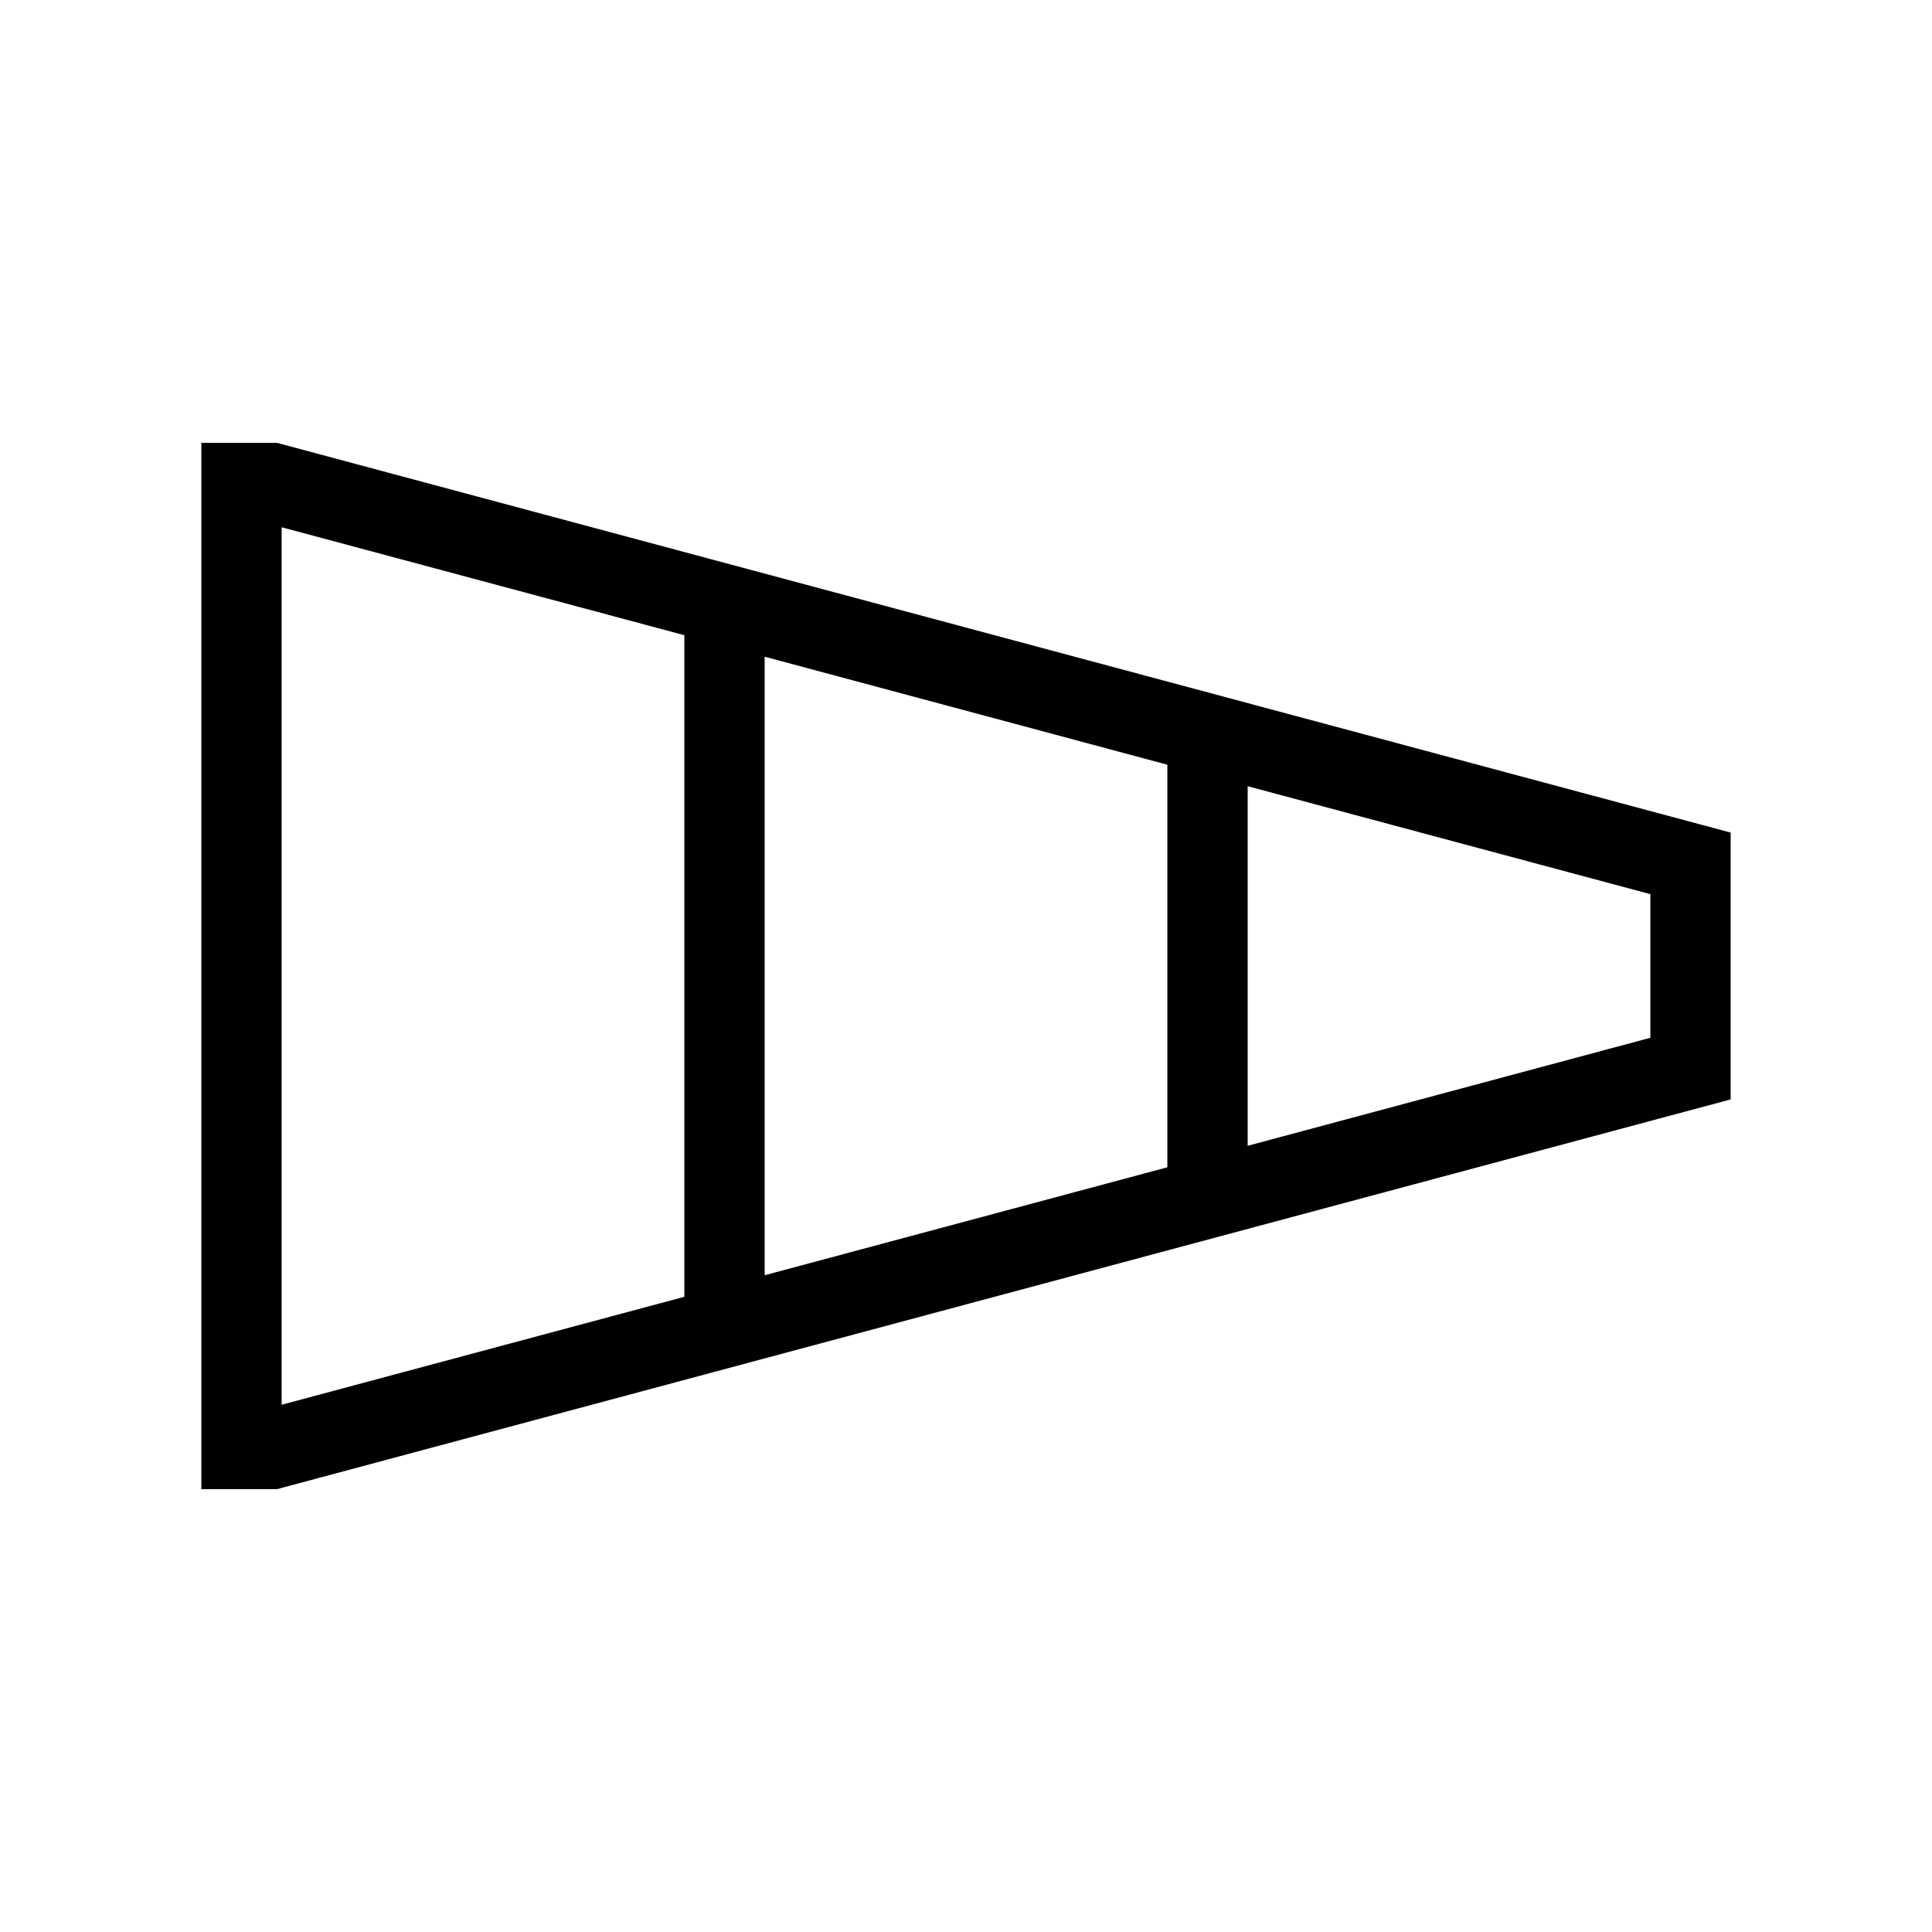 <svg width="48" height="48" viewBox="0 0 32 32" xmlns="http://www.w3.org/2000/svg"><path d="M28.665 18.21L4.588 24.665H3.335L3.335 7.335L4.588 7.335L28.665 13.79L28.665 18.21ZM27.335 14.81L20.665 13.022L20.665 18.978L27.335 17.189V14.81ZM12.665 10.877L12.665 21.122L19.335 19.334L19.335 12.666L12.665 10.877ZM11.335 10.521L4.665 8.733L4.665 23.267L11.335 21.479L11.335 10.521Z" fill="#000000" class="bmwfcol"/><title>funnel_lt_48</title></svg>